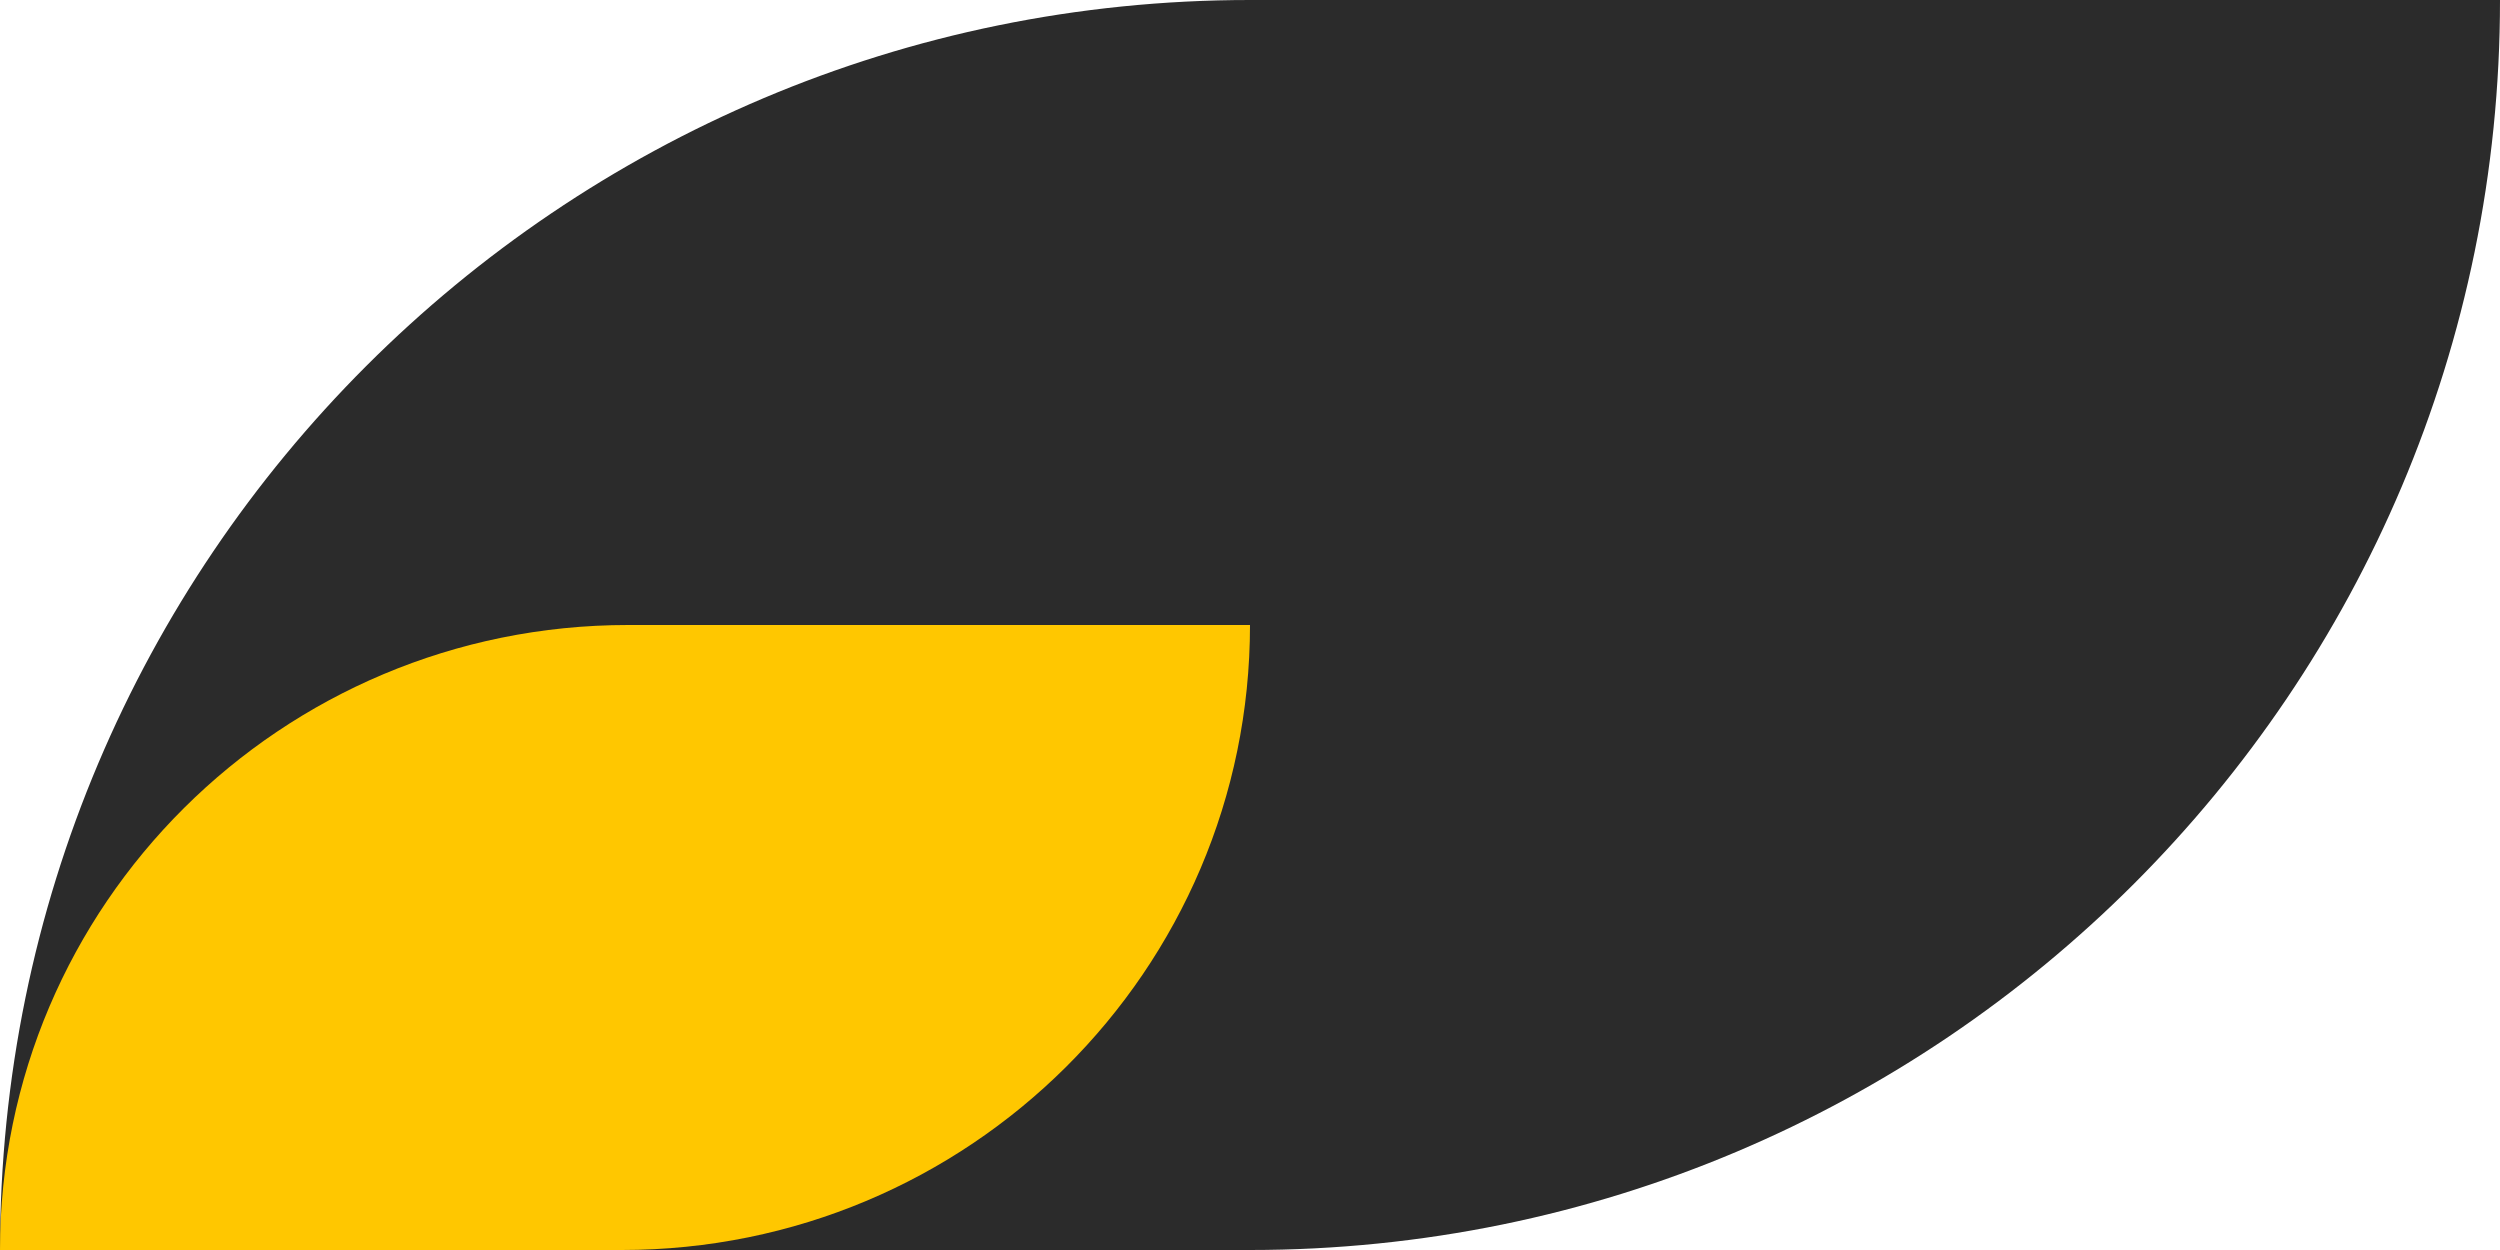 <?xml version="1.0" encoding="UTF-8"?>
<svg width="96px" height="48px" viewBox="0 0 96 48" version="1.1" xmlns="http://www.w3.org/2000/svg" xmlns:xlink="http://www.w3.org/1999/xlink">
    <!-- Generator: Sketch 53.2 (72643) - https://sketchapp.com -->
    <title>7</title>
    <desc>Created with Sketch.</desc>
    <g id="Page-1" stroke="none" stroke-width="1" fill="none" fill-rule="evenodd">
        <g id="inhouse-LP-Copy-2" transform="translate(-838, -2044)" fill-rule="nonzero">
            <g id="7" transform="translate(838, 2044)">
                <path d="M96,0 L48,0 C21.491,0 0,21.491 0,48 L0,48 L48,48 C74.509,48 96,26.509 96,0 L96,0 Z" id="Shape" fill="#2B2B2B"></path>
                <path d="M48,24 L24.121,24 C10.8,24 -5.68434189e-14,34.745 -5.68434189e-14,48 L-5.68434189e-14,48 L23.879,48 C37.201,48 48,37.255 48,24 L48,24 Z" id="Shape" fill="#FFC700"></path>
            </g>
        </g>
    </g>
</svg>
